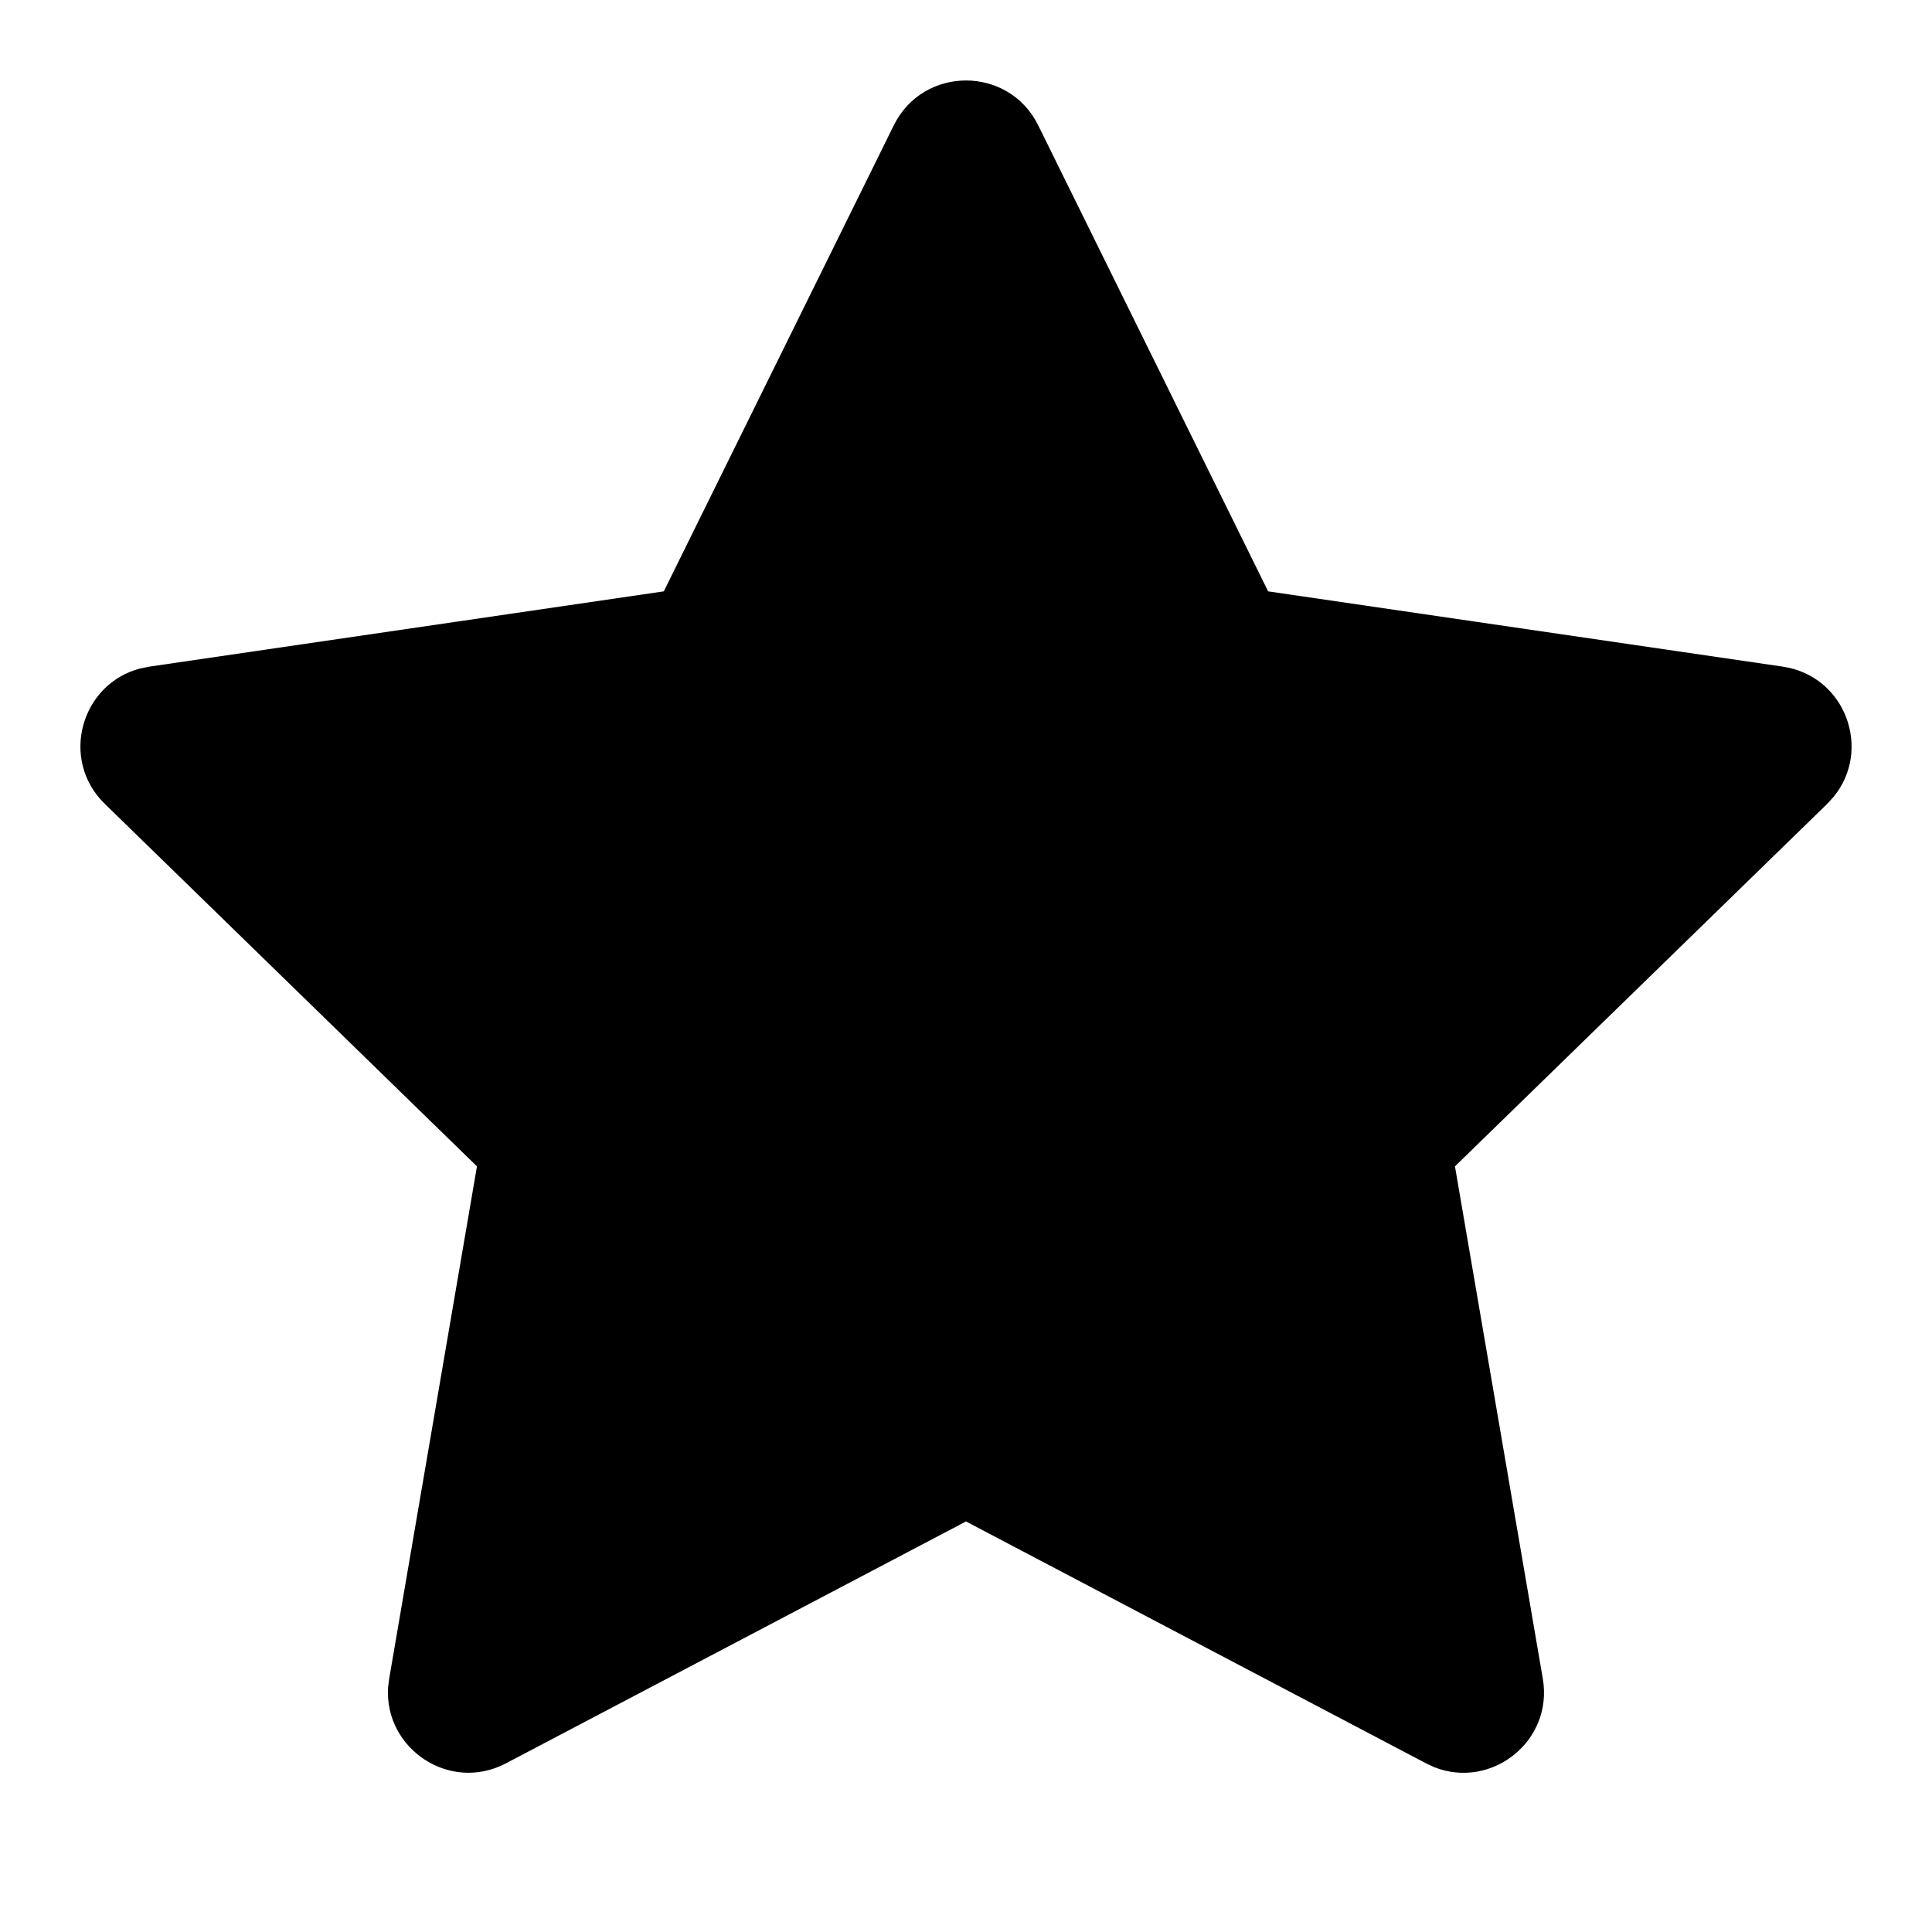 <svg xmlns="http://www.w3.org/2000/svg" width="24" height="24" viewBox="0 0 24 24">
    <g fill="none" fill-rule="evenodd">
        <g fill="currentColor" fill-rule="nonzero">
            <g>
                <path d="M6.246 5.346l-6.39.935-.114.023c-.736.191-1.005 1.132-.44 1.682l4.623 4.503-1.09 6.362-.014.11c-.049.761.764 1.312 1.464.944L10 16.9l5.715 3.005.1.047c.71.282 1.484-.321 1.35-1.101l-1.091-6.362 4.624-4.503.078-.085c.483-.587.15-1.506-.631-1.62l-6.392-.935-2.856-5.789c-.367-.743-1.427-.743-1.794 0L6.246 5.346z" transform="translate(2, 2)"/>
            </g>
        </g>
    </g>
</svg>
